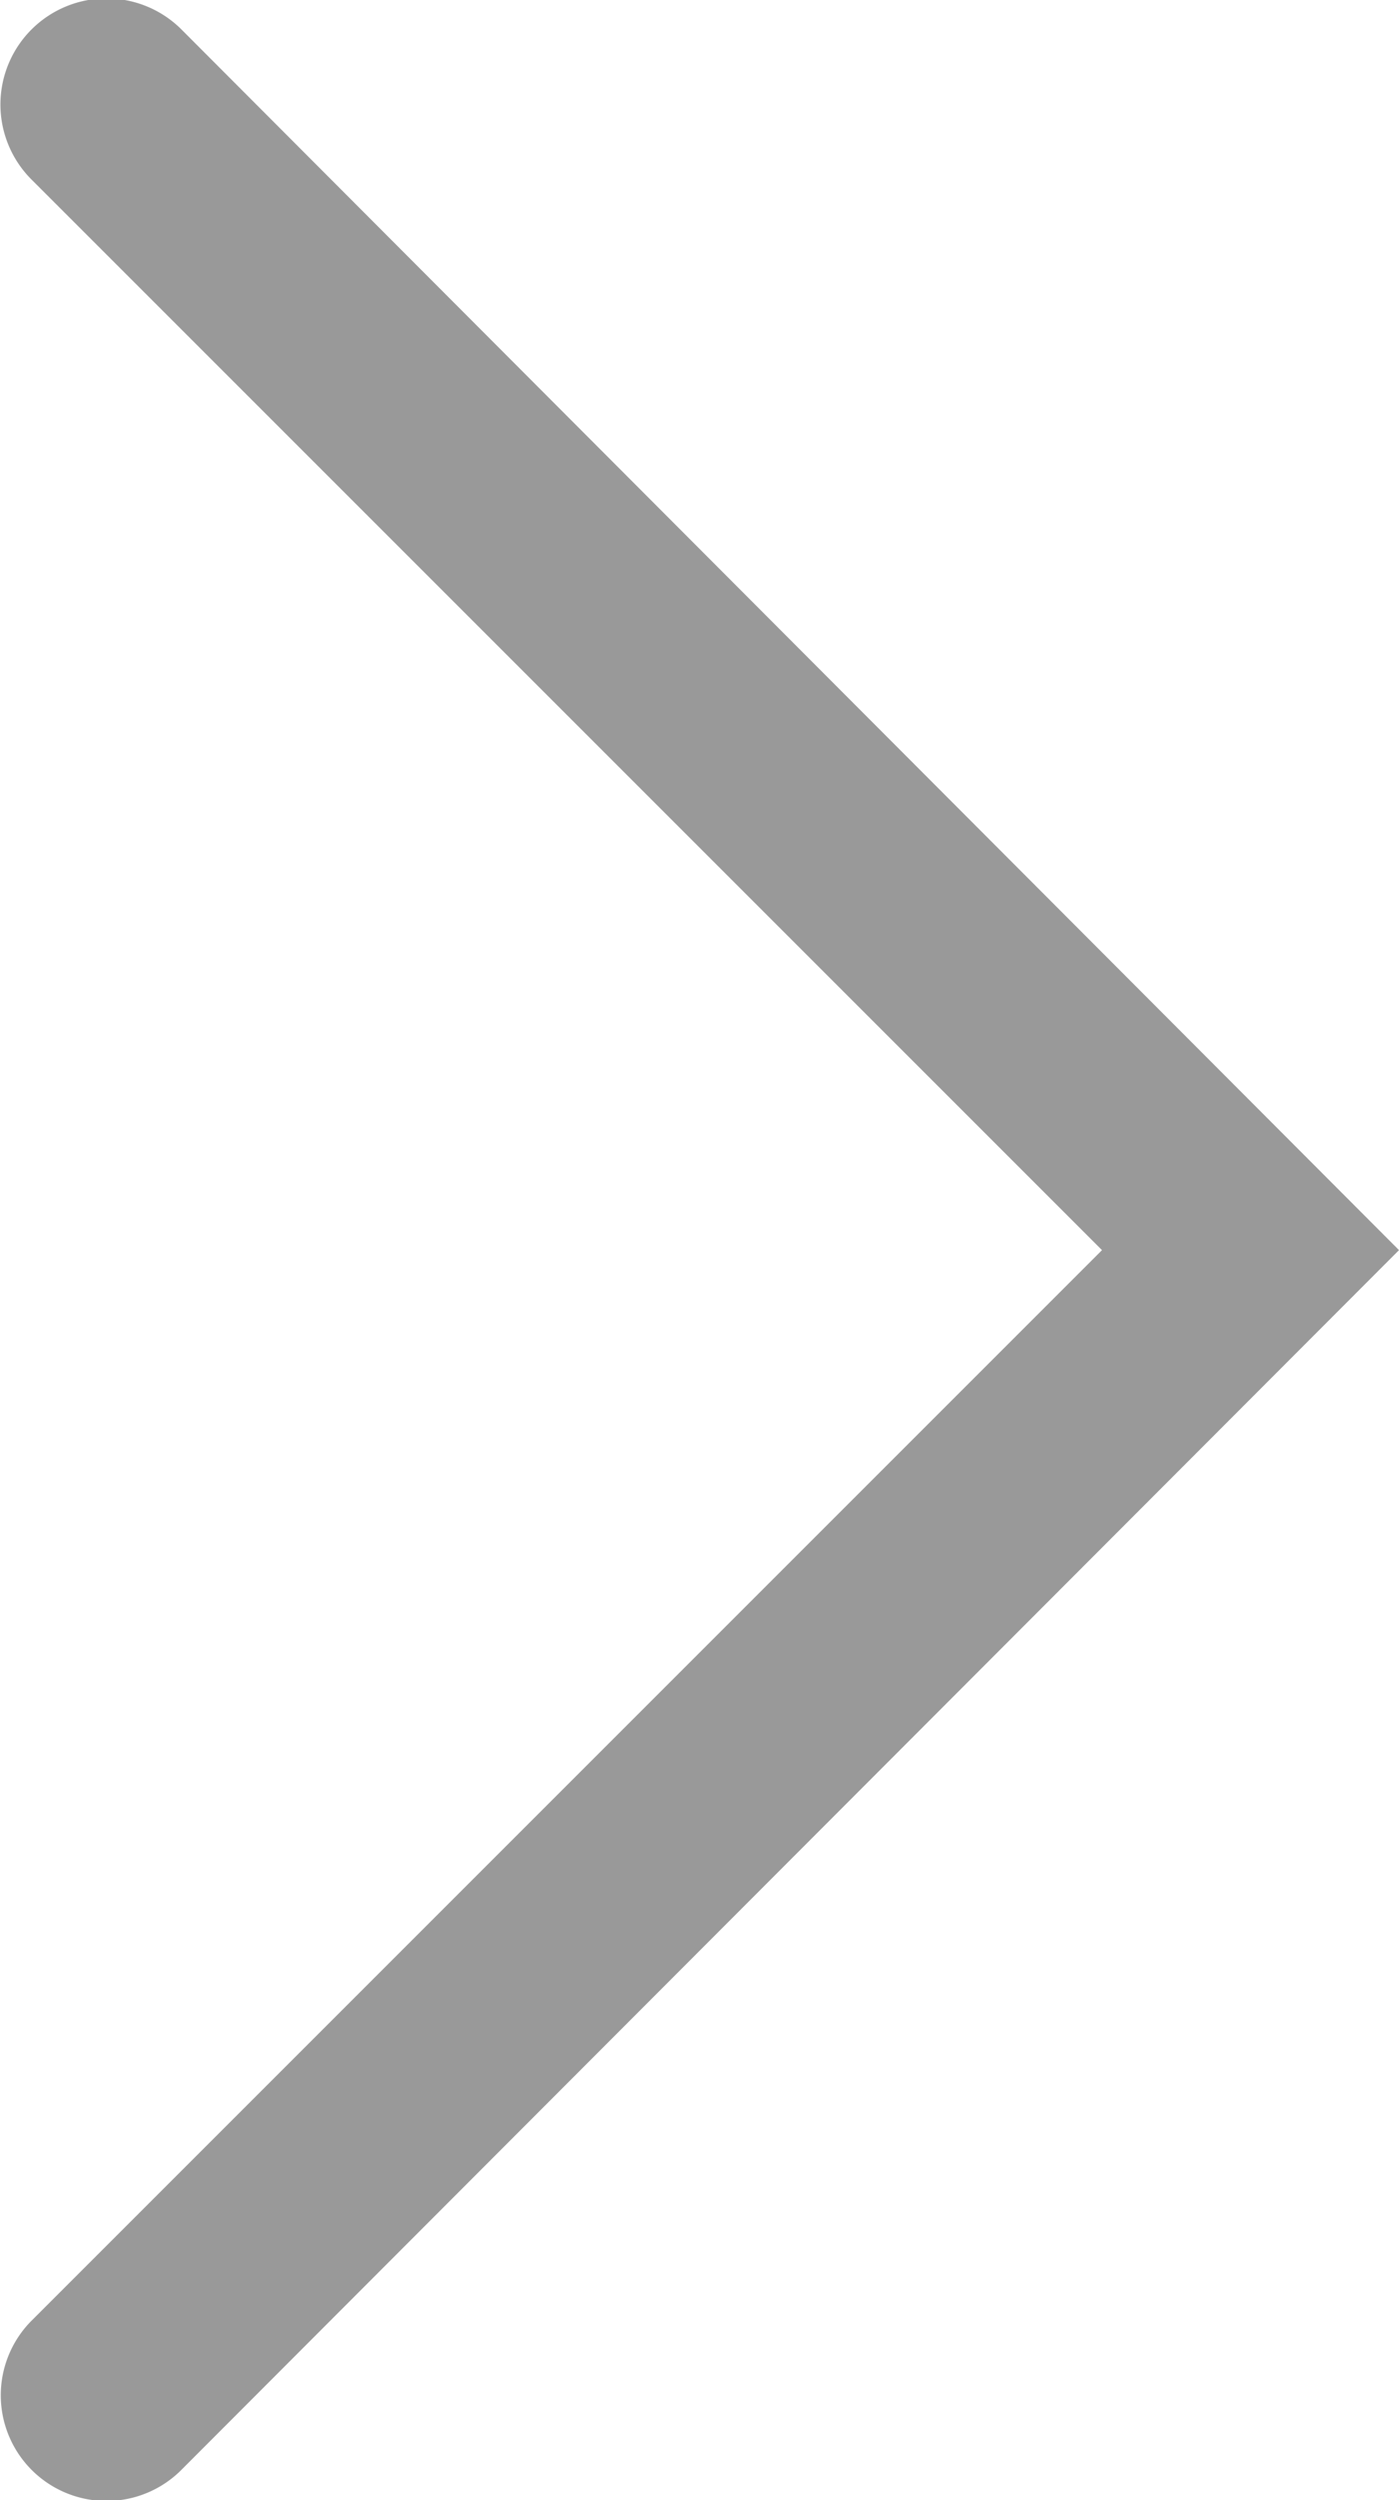 <svg id="Arrow" xmlns="http://www.w3.org/2000/svg" viewBox="0 0 13.99 25"><defs><style>.cls-1{fill:#999;}</style></defs><title>arrow-gray</title><path class="cls-1" d="M18.2,14.13,7.49,24.84A1,1,0,0,0,9,26.32L21.17,14.13,9,1.93A1.05,1.05,0,1,0,7.49,3.42Z" transform="translate(-7.18 -1.63)"/></svg>